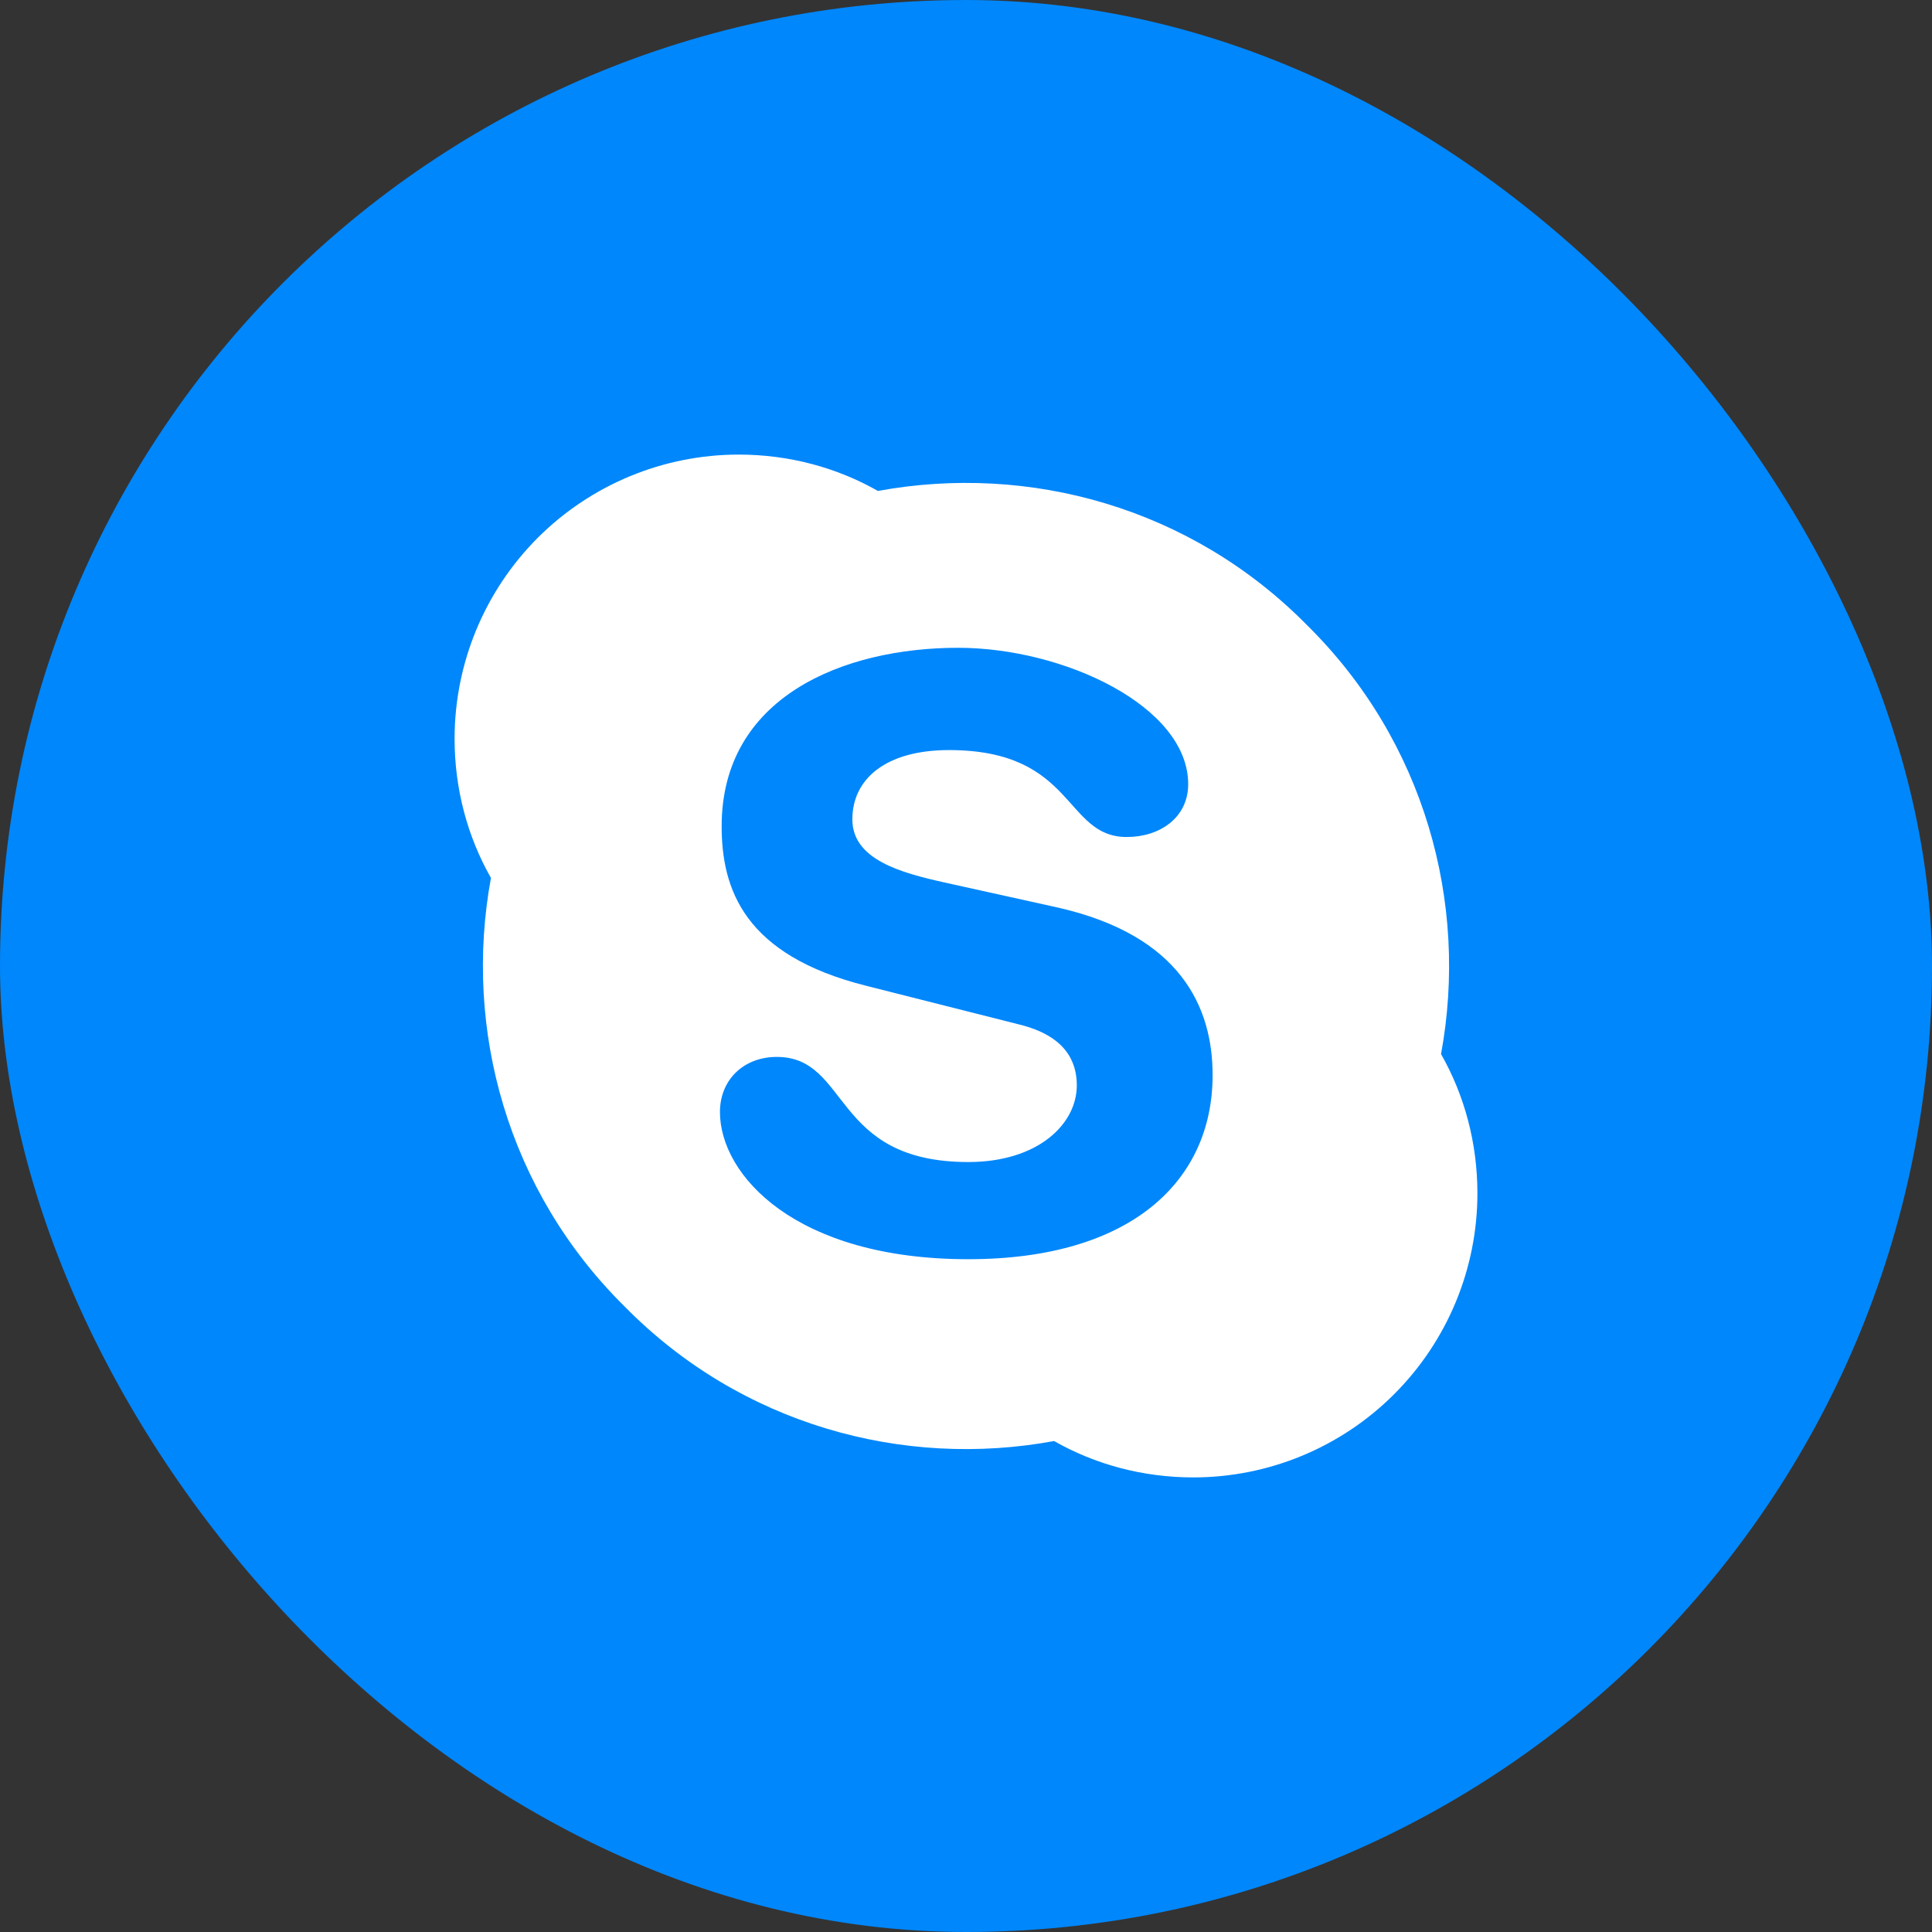 <svg width="34" height="34" viewBox="0 0 34 34" fill="none"
    xmlns="http://www.w3.org/2000/svg">
    <rect x="0" y="0" width="34" height="34" fill="#333333" stroke="none"/>
    <rect width="34" height="34" rx="17" fill="#0087FB"/>
    <path d="M23 11C25.07 13.04 25.85 15.89 25.36 18.55C25.77 19.27 26 20.11 26 21C26 22.326 25.473 23.598 24.535 24.535C23.598 25.473 22.326 26 21 26C20.11 26 19.27 25.77 18.55 25.36C15.89 25.85 13.04 25.07 11 23C8.93 20.96 8.15 18.11 8.64 15.45C8.23 14.73 8 13.89 8 13C8 11.674 8.527 10.402 9.464 9.464C10.402 8.527 11.674 8 13 8C13.89 8 14.73 8.23 15.45 8.64C18.11 8.15 20.96 8.93 23 11ZM17.04 22.16C19.91 22.16 21.34 20.78 21.34 18.92C21.34 17.73 20.78 16.46 18.61 15.97L16.62 15.53C15.86 15.36 15 15.13 15 14.42C15 13.7 15.6 13.2 16.7 13.2C18.93 13.2 18.72 14.73 19.83 14.73C20.41 14.73 20.91 14.39 20.91 13.8C20.91 12.43 18.72 11.4 16.86 11.4C14.85 11.4 12.7 12.26 12.7 14.54C12.7 15.64 13.09 16.81 15.25 17.35L17.94 18.03C18.75 18.23 18.95 18.68 18.95 19.1C18.95 19.78 18.27 20.45 17.04 20.45C14.63 20.45 14.96 18.6 13.67 18.6C13.09 18.6 12.67 19 12.67 19.57C12.67 20.68 14 22.16 17.04 22.16Z" fill="white"/>
</svg>
